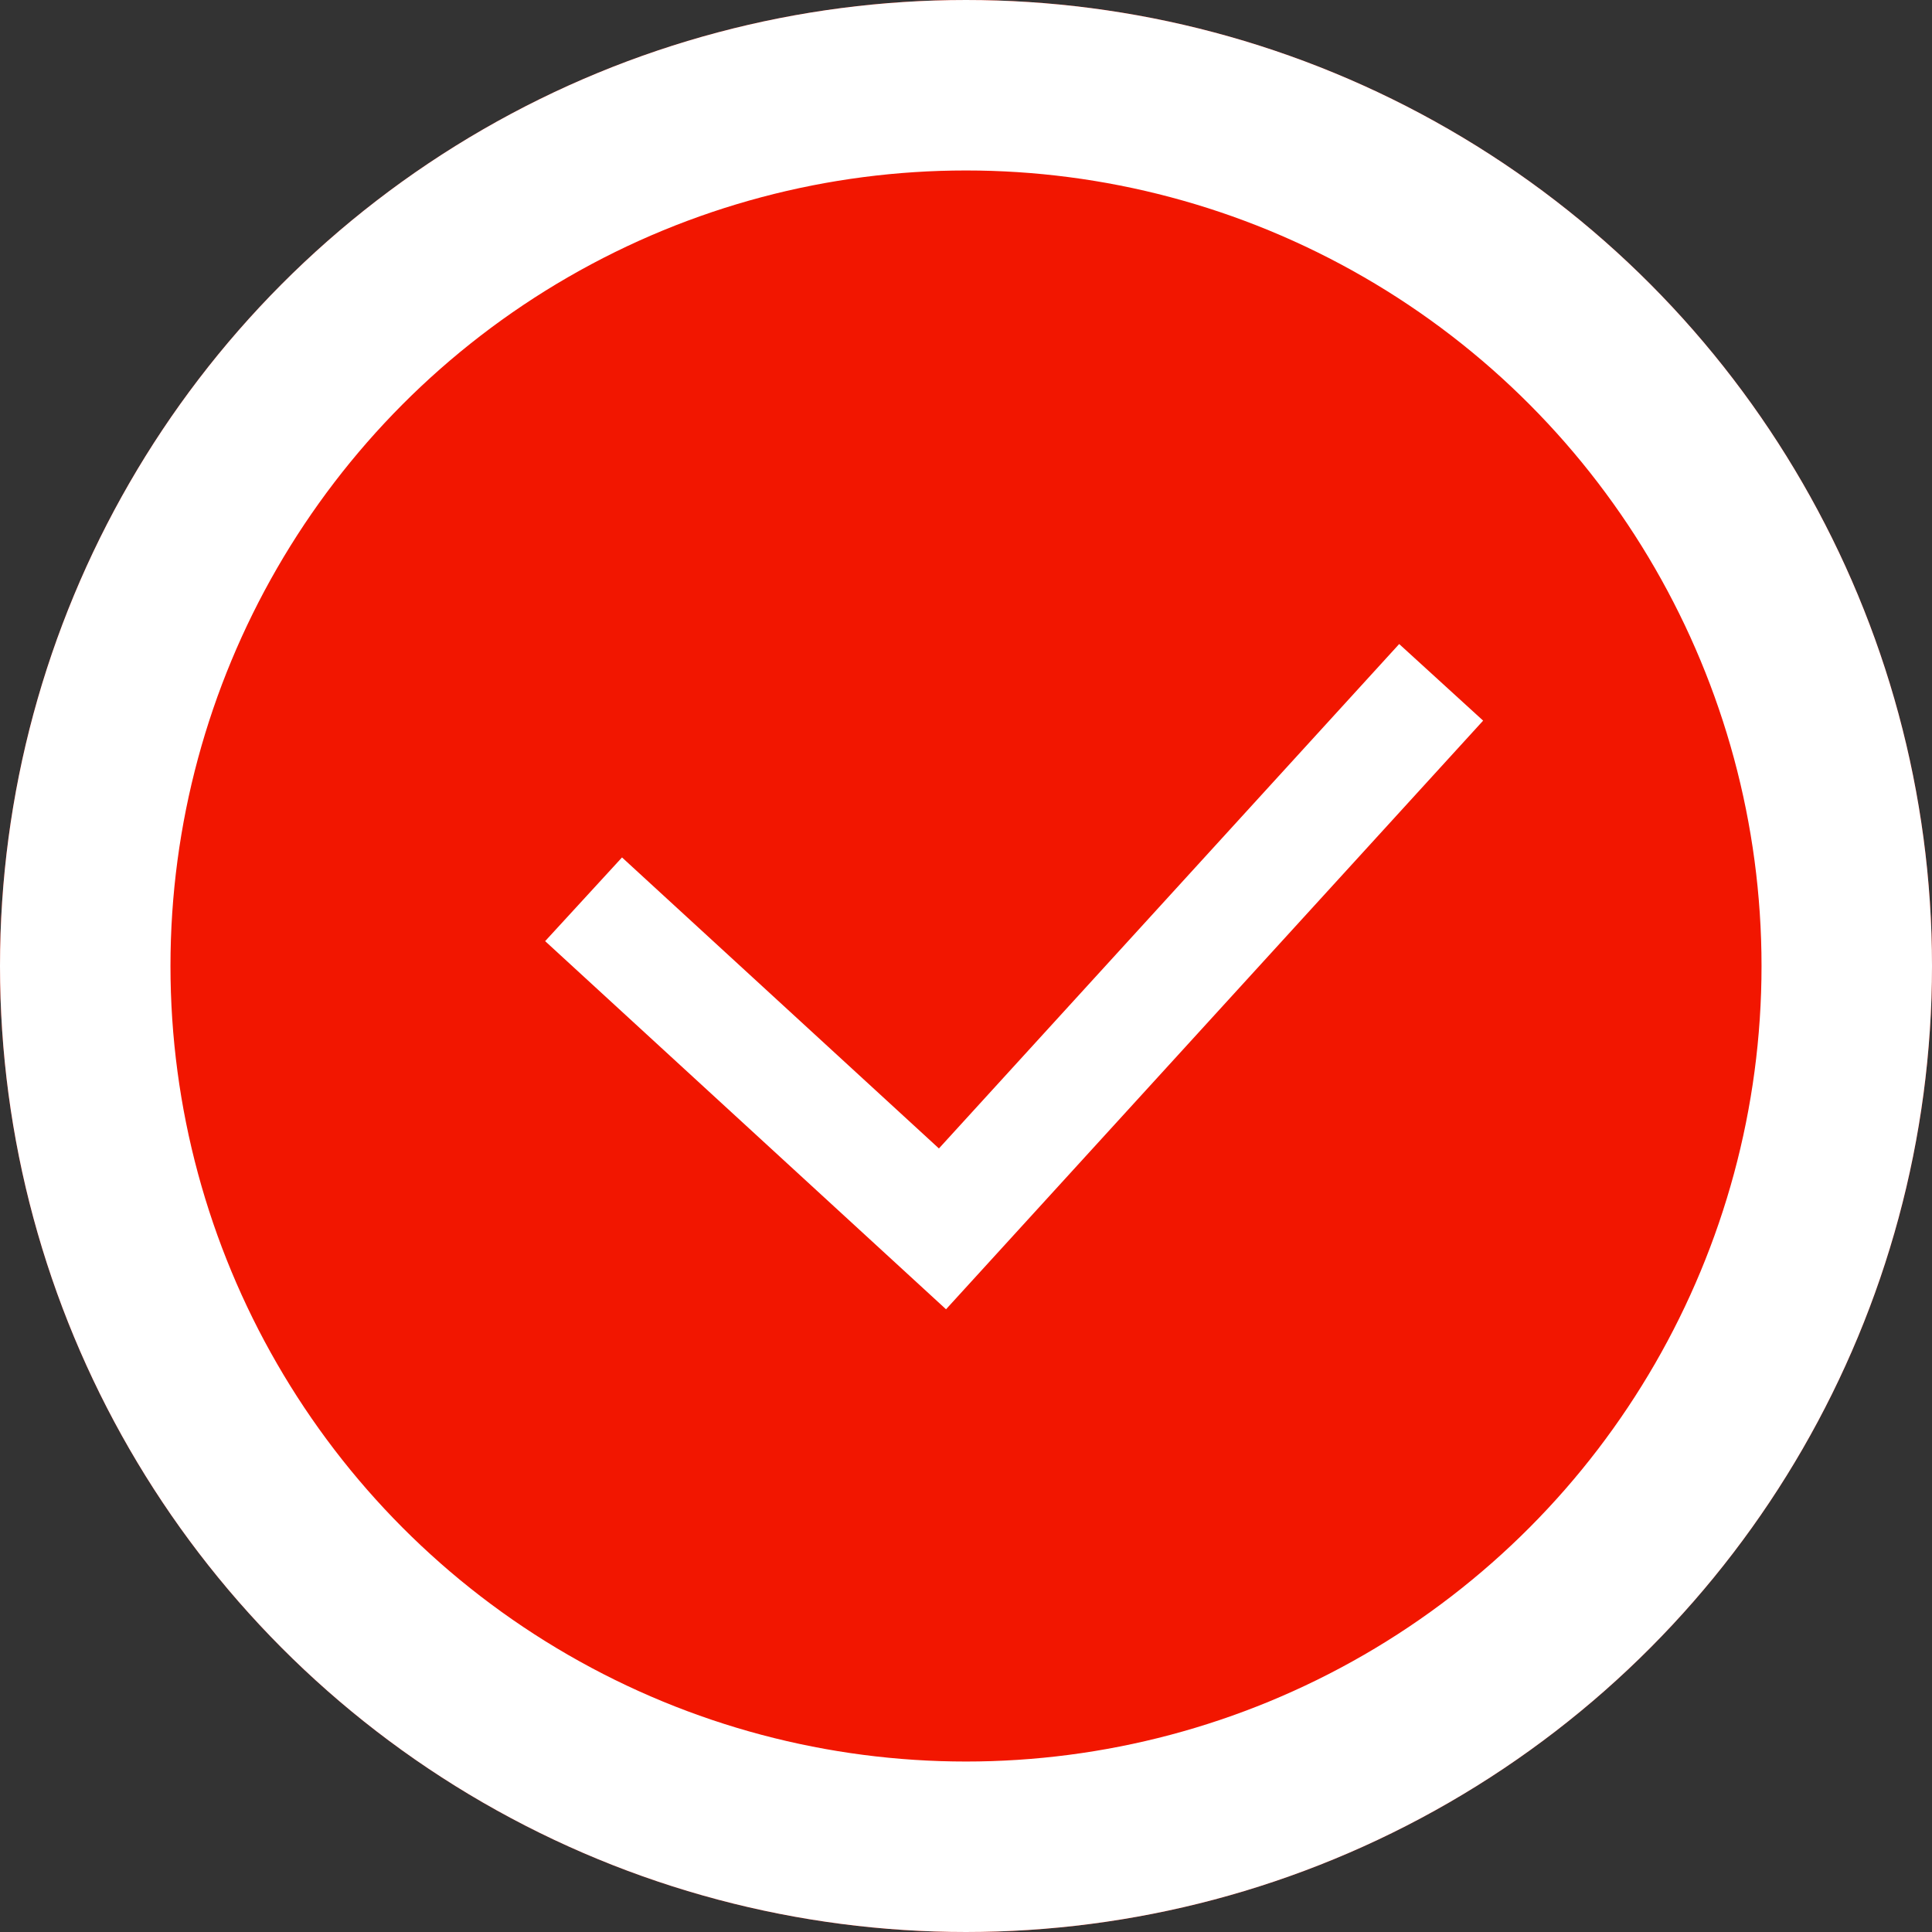 <svg xmlns="http://www.w3.org/2000/svg" width="17" height="17" viewBox="0 0 17 17">
  <rect x="0" y="0" width="17" height="17" fill="#333333" stroke="none"/>
  <g id="Group_13153" data-name="Group 13153" transform="translate(-60 -284)">
    <g id="Ellipse_12" data-name="Ellipse 12" transform="translate(60 284)" fill="#f21600" stroke="#fff" stroke-width="1.5">
      <circle cx="8.5" cy="8.5" r="8.5" stroke="none"/>
      <circle cx="8.5" cy="8.5" r="7.75" fill="none"/>
    </g>
    <path id="Path_2345" data-name="Path 2345" d="M2195.135-3540.359l3.158,2.9,4.388-4.809" transform="translate(-2130 3832.272)" fill="none" stroke="#fff" stroke-width="1"/>
  </g>
</svg>
